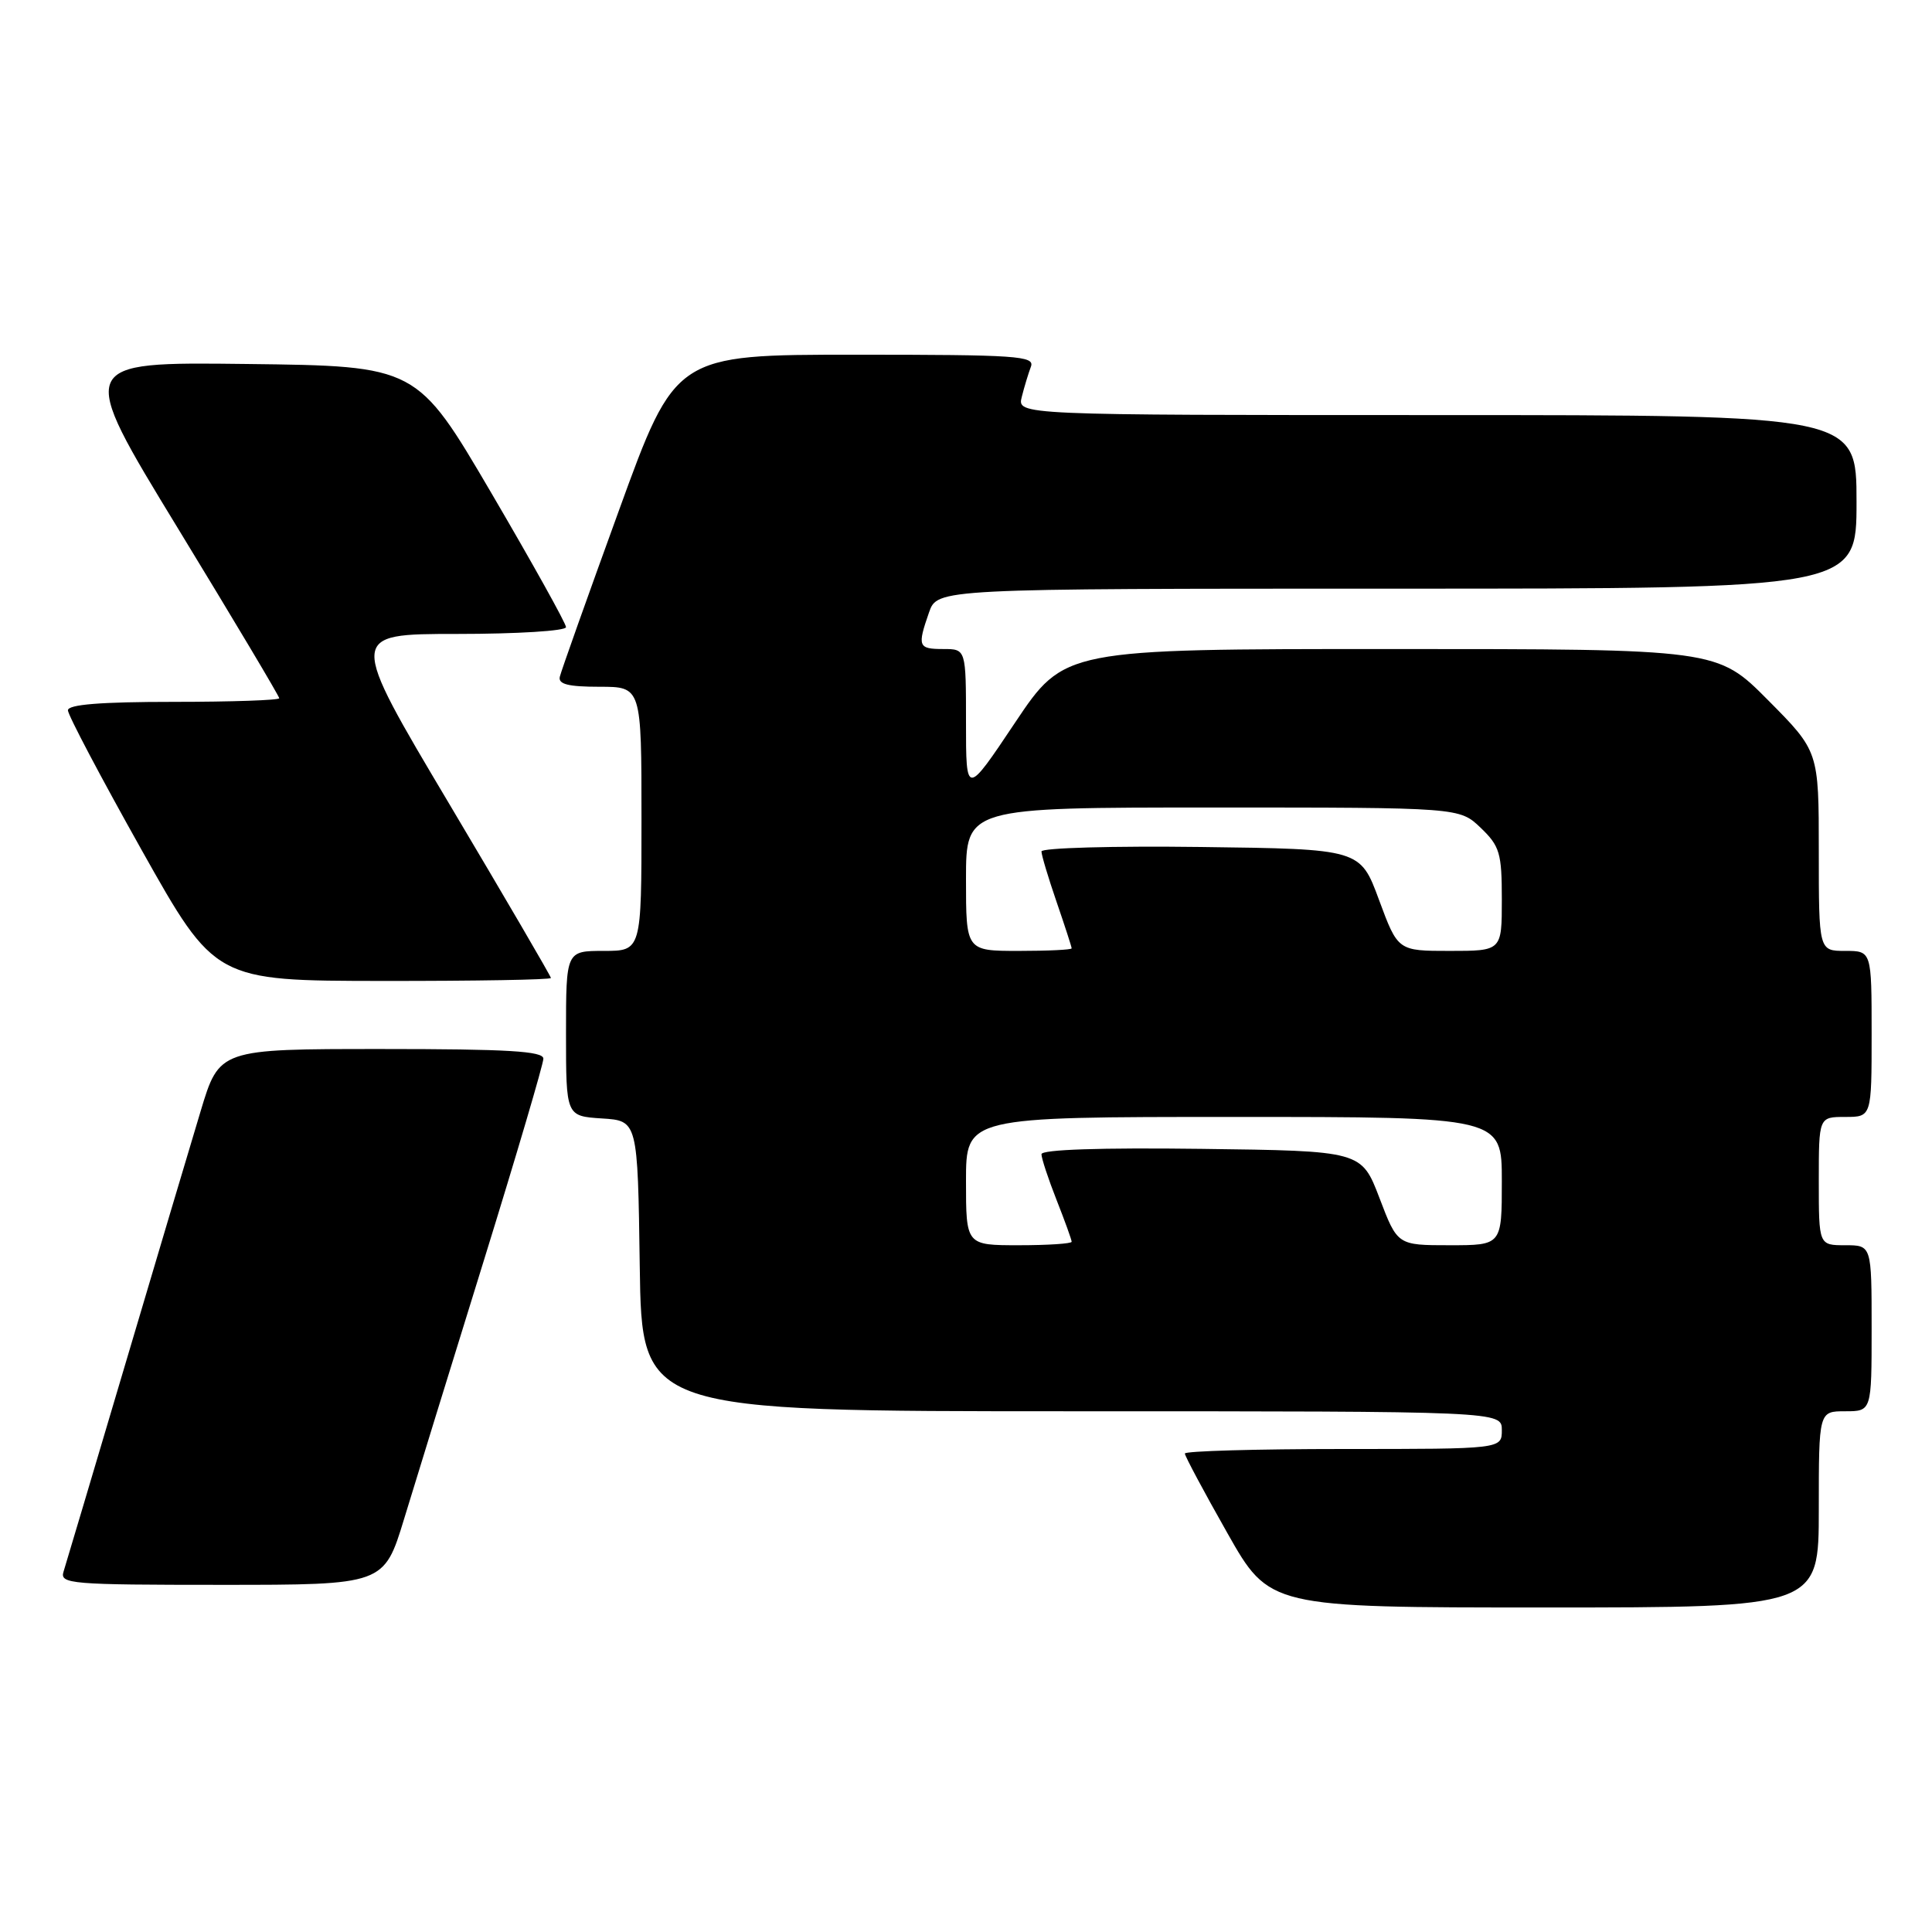 <?xml version="1.0" encoding="UTF-8" standalone="no"?>
<!DOCTYPE svg PUBLIC "-//W3C//DTD SVG 1.1//EN" "http://www.w3.org/Graphics/SVG/1.1/DTD/svg11.dtd" >
<svg xmlns="http://www.w3.org/2000/svg" xmlns:xlink="http://www.w3.org/1999/xlink" version="1.1" viewBox="0 0 256 256">
 <g >
 <path fill="currentColor"
d=" M 241.00 200.00 C 241.00 187.00 241.00 187.00 244.50 187.00 C 248.00 187.00 248.00 187.00 248.00 176.00 C 248.00 165.00 248.00 165.00 244.50 165.00 C 241.00 165.00 241.00 165.00 241.00 156.50 C 241.00 148.00 241.00 148.00 244.50 148.00 C 248.00 148.00 248.00 148.00 248.00 137.00 C 248.00 126.00 248.00 126.00 244.50 126.00 C 241.00 126.00 241.00 126.00 241.00 112.78 C 241.00 99.55 241.00 99.55 234.28 92.78 C 227.55 86.00 227.55 86.00 184.29 86.00 C 141.03 86.00 141.03 86.00 134.51 95.74 C 128.00 105.48 128.00 105.48 128.00 95.74 C 128.00 86.00 128.00 86.00 125.00 86.00 C 121.66 86.00 121.53 85.66 123.10 81.15 C 124.20 78.00 124.20 78.00 185.10 78.00 C 246.00 78.00 246.00 78.00 246.00 66.50 C 246.00 55.00 246.00 55.00 190.39 55.00 C 134.78 55.00 134.78 55.00 135.39 52.59 C 135.72 51.27 136.27 49.47 136.60 48.59 C 137.15 47.16 134.77 47.00 113.36 47.00 C 89.50 47.00 89.50 47.00 82.00 67.67 C 77.87 79.03 74.35 88.93 74.18 89.67 C 73.94 90.66 75.29 91.00 79.43 91.00 C 85.00 91.00 85.00 91.00 85.00 108.50 C 85.00 126.00 85.00 126.00 80.00 126.00 C 75.00 126.00 75.00 126.00 75.00 136.95 C 75.00 147.89 75.00 147.89 79.75 148.20 C 84.50 148.50 84.50 148.50 84.77 167.75 C 85.04 187.00 85.04 187.00 142.02 187.00 C 199.00 187.00 199.00 187.00 199.00 189.50 C 199.00 192.00 199.00 192.00 178.00 192.00 C 166.45 192.00 157.00 192.27 157.00 192.60 C 157.00 192.93 159.52 197.65 162.61 203.10 C 168.21 213.00 168.21 213.00 204.61 213.00 C 241.00 213.00 241.00 213.00 241.00 200.00 Z  M 53.55 201.25 C 55.01 196.44 59.77 181.04 64.11 167.03 C 68.45 153.02 72.00 140.98 72.00 140.28 C 72.00 139.28 67.30 139.00 50.53 139.00 C 29.06 139.00 29.06 139.00 26.58 147.25 C 25.21 151.79 20.69 166.97 16.53 181.00 C 12.37 195.03 8.72 207.29 8.42 208.25 C 7.90 209.88 9.35 210.00 29.37 210.00 C 50.88 210.00 50.88 210.00 53.55 201.25 Z  M 73.00 129.59 C 73.00 129.37 66.96 119.02 59.57 106.59 C 46.13 84.00 46.13 84.00 60.57 84.00 C 68.51 84.00 75.00 83.60 75.00 83.10 C 75.00 82.61 70.55 74.62 65.12 65.35 C 55.24 48.50 55.24 48.50 32.69 48.23 C 10.13 47.96 10.13 47.96 23.57 70.00 C 30.96 82.12 37.00 92.25 37.00 92.52 C 37.00 92.78 30.70 93.00 23.00 93.00 C 13.33 93.00 9.00 93.35 9.00 94.12 C 9.00 94.74 13.39 103.05 18.75 112.60 C 28.50 129.96 28.50 129.96 50.75 129.98 C 62.99 129.99 73.00 129.82 73.00 129.59 Z  M 128.00 156.50 C 128.00 148.00 128.00 148.00 163.50 148.00 C 199.00 148.00 199.00 148.00 199.00 156.50 C 199.00 165.00 199.00 165.00 192.09 165.00 C 185.17 165.00 185.17 165.00 182.79 158.75 C 180.40 152.50 180.40 152.50 159.20 152.23 C 145.80 152.06 138.00 152.32 138.00 152.94 C 138.00 153.48 138.90 156.21 140.00 159.00 C 141.10 161.79 142.00 164.28 142.00 164.54 C 142.00 164.79 138.85 165.00 135.00 165.00 C 128.00 165.00 128.00 165.00 128.00 156.50 Z  M 128.00 116.50 C 128.00 107.00 128.00 107.00 160.70 107.00 C 193.39 107.00 193.39 107.00 196.20 109.69 C 198.73 112.12 199.00 113.03 199.00 119.19 C 199.00 126.00 199.00 126.00 192.11 126.00 C 185.23 126.00 185.23 126.00 182.73 119.25 C 180.24 112.50 180.24 112.50 159.12 112.23 C 147.50 112.08 138.00 112.35 138.00 112.82 C 138.00 113.30 138.90 116.30 140.00 119.50 C 141.10 122.70 142.00 125.47 142.00 125.66 C 142.00 125.85 138.85 126.00 135.00 126.00 C 128.00 126.00 128.00 126.00 128.00 116.50 Z "/>
</g>
</svg>